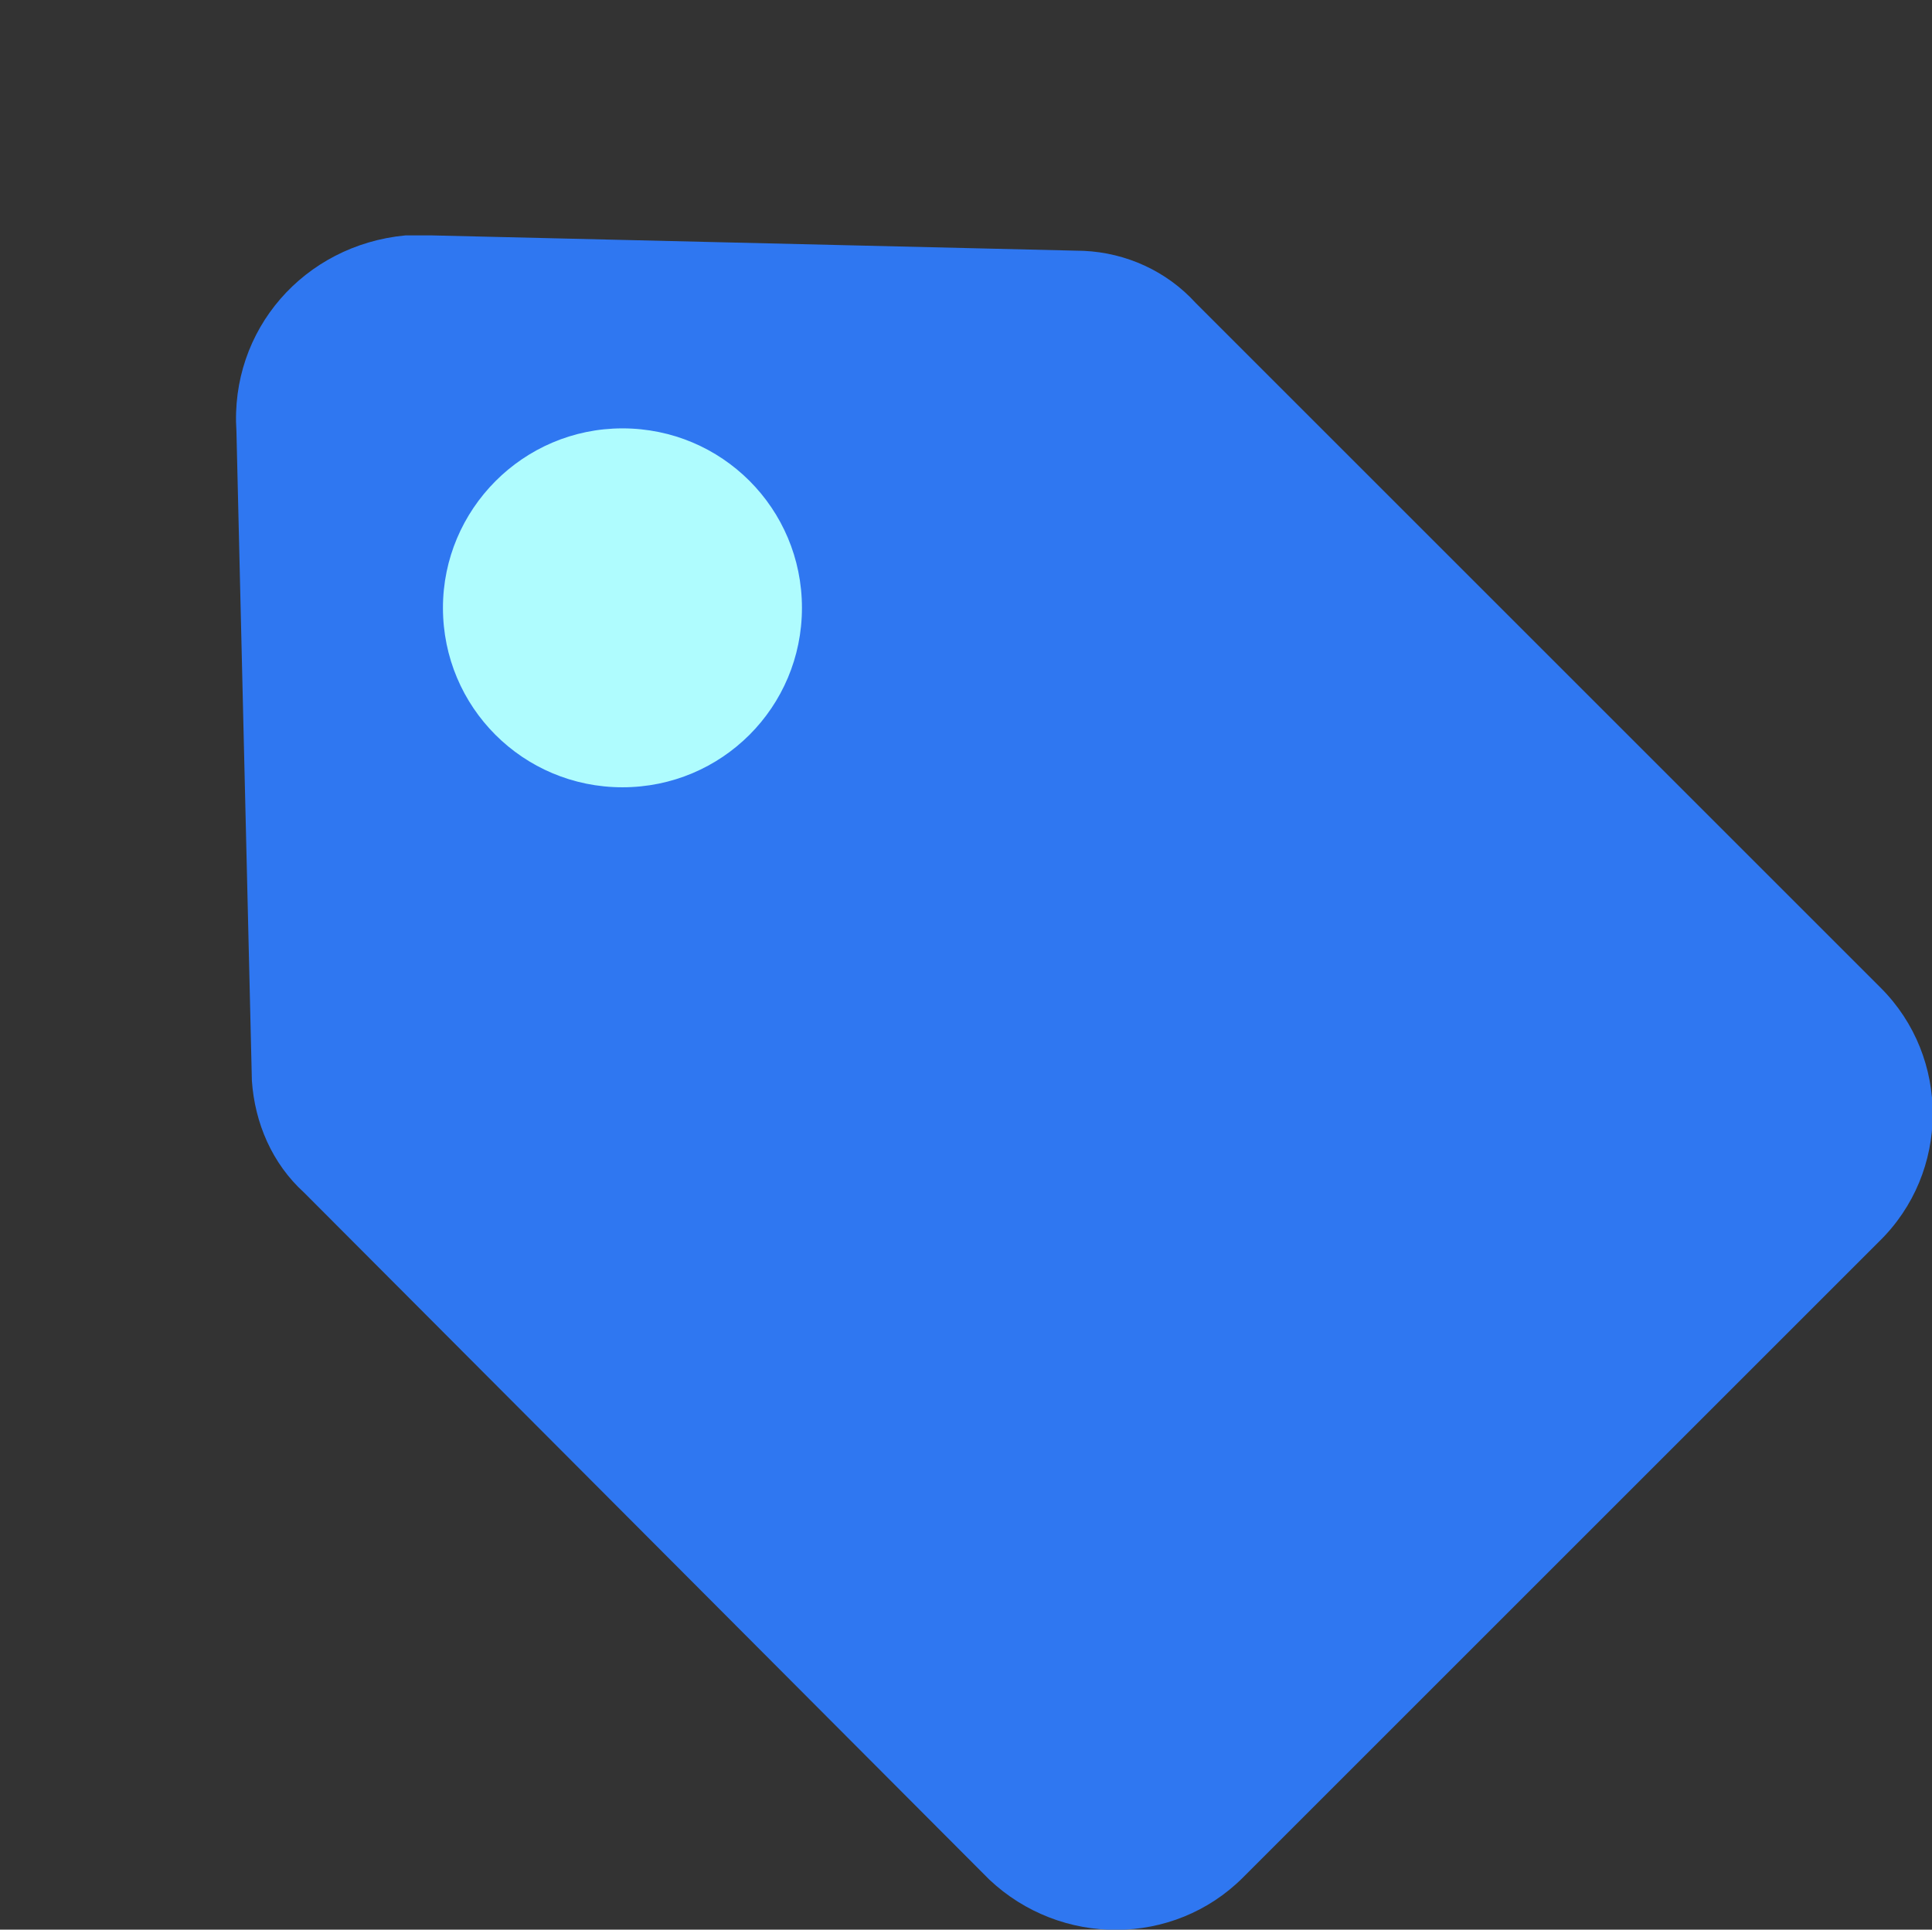 <?xml version="1.0" encoding="utf-8"?>
<!-- Generator: Adobe Illustrator 24.1.0, SVG Export Plug-In . SVG Version: 6.00 Build 0)  -->
<svg version="1.1" id="图层_1" xmlns="http://www.w3.org/2000/svg" xmlns:xlink="http://www.w3.org/1999/xlink" x="0px" y="0px"
	 viewBox="0 0 200.2 200" style="enable-background:new 0 0 200.2 200;" xml:space="preserve">
<rect x="0" y="0" width="200.2" height="200" fill="#333333" stroke="none"/>
<style type="text/css">
	.st0{fill:#2F77F1;}
	.st1{fill:#AFFCFE;}
</style>
<path class="st0" d="M24.5,44.7c-0.7-10.5,7-19.3,17.5-20.3h2.8l67.5,1.6c4.4,0.2,8.6,2.1,11.6,5.4l71,71c7.2,7.2,7.2,19.1-0.2,26.3
	l-65.9,65.9c-7.2,7.2-18.9,7.2-26.3,0.2l-71-71.2c-3.3-3-5.1-7.2-5.4-11.6L24.5,44.7z"/>
<path class="st1" d="M45.9,63c0,10.3,8.3,18.6,18.6,18.6c10.3,0,18.6-8.3,18.6-18.6c0,0,0,0,0,0c0-10.3-8.3-18.6-18.6-18.6
	S45.9,52.8,45.9,63z"/>
</svg>
